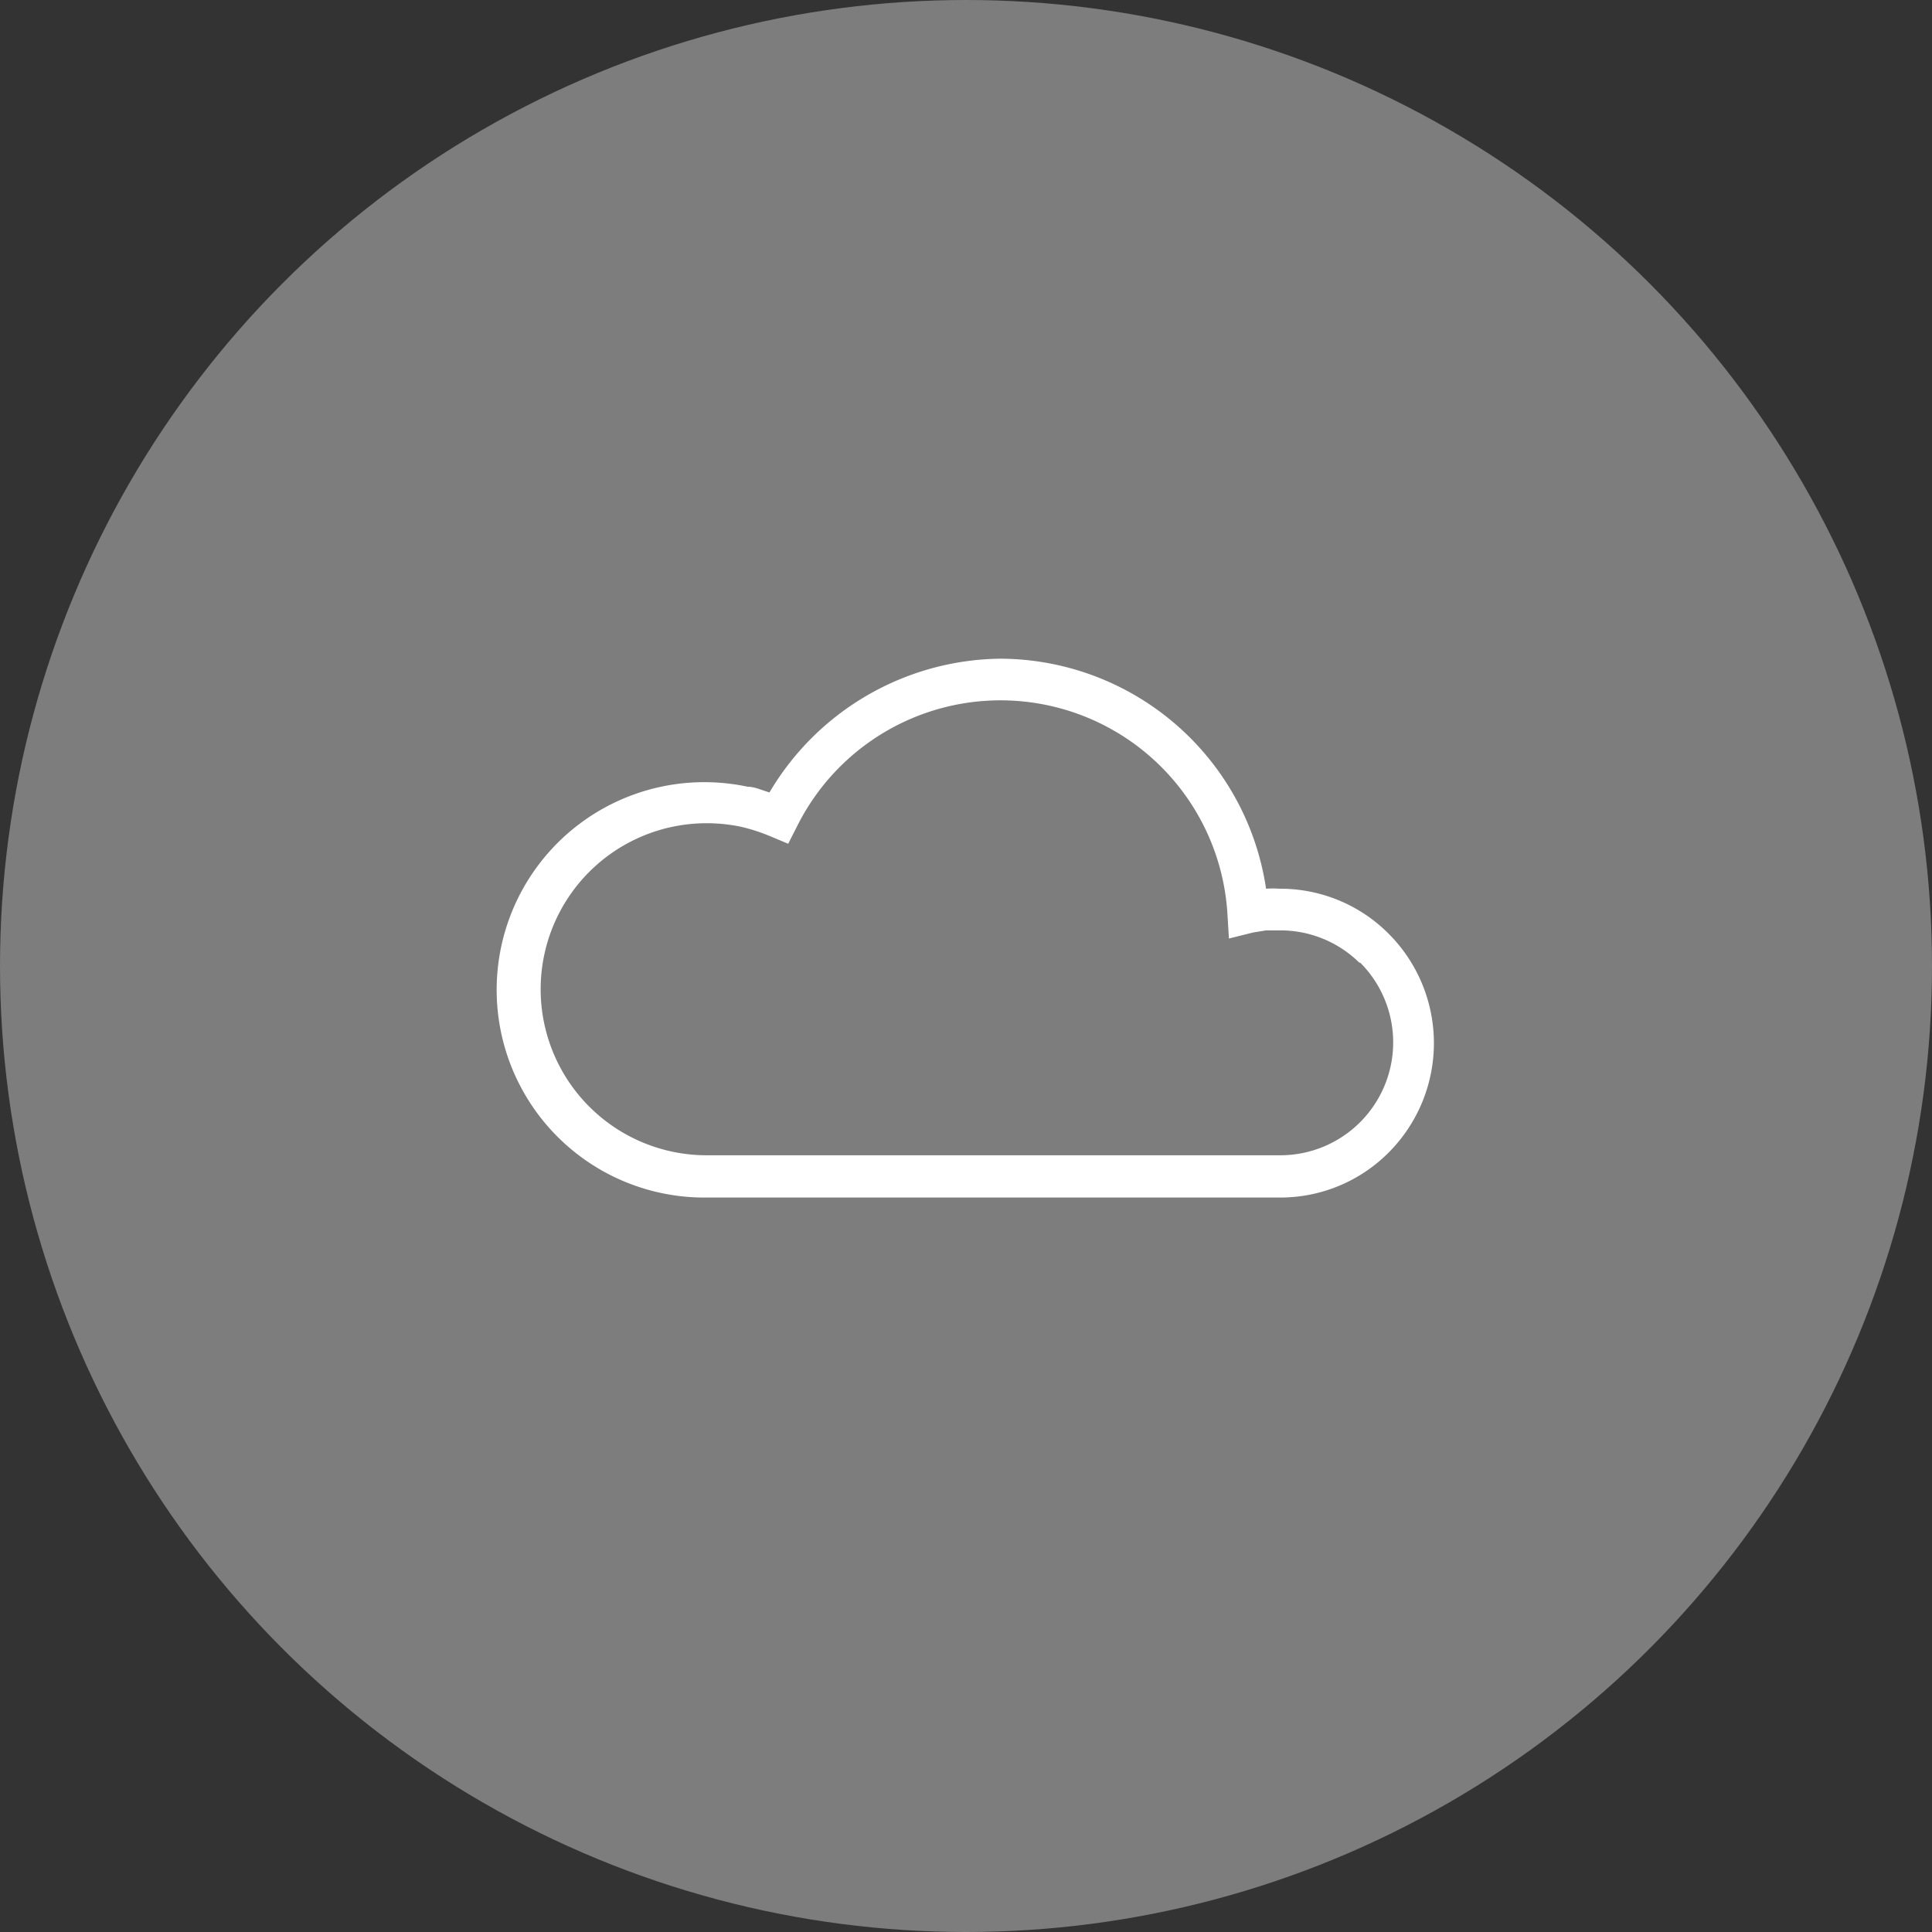 <svg xmlns="http://www.w3.org/2000/svg" viewBox="0 0 64 64"><rect x="0" y="0" width="64" height="64" fill="#333333" stroke="none"/><defs><style>.cls-1{isolation:isolate;}.cls-2,.cls-3{fill:#fff;}.cls-2{opacity:0.36;}</style></defs><title>cloud</title><g id="Shape_1" data-name="Shape 1" class="cls-1"><circle class="cls-2" cx="32" cy="32" r="32"/><path class="cls-3" d="M267.27,673.62a5.06,5.06,0,0,1,3.61,1.5,5.13,5.13,0,0,1,0,7.23,5.06,5.06,0,0,1-3.61,1.5h-19a6.88,6.88,0,1,1,1.36-13.61c.24,0,.48.12.73.19A9,9,0,0,1,258,666a8.93,8.93,0,0,1,8.81,7.62,3.29,3.29,0,0,1,.45,0Zm2.64,2.46a3.73,3.73,0,0,0-2.64-1.08l-.46,0-.43.07-.8.2-.05-.82a7.53,7.53,0,0,0-14.26-2.89l-.29.57-.6-.25a5.87,5.87,0,0,0-1-.32,5.62,5.62,0,0,0-1.1-.11,5.5,5.5,0,1,0,0,11h19a3.74,3.74,0,0,0,2.64-6.39Z" transform="translate(-224.87 -644.18)"/></g></svg>